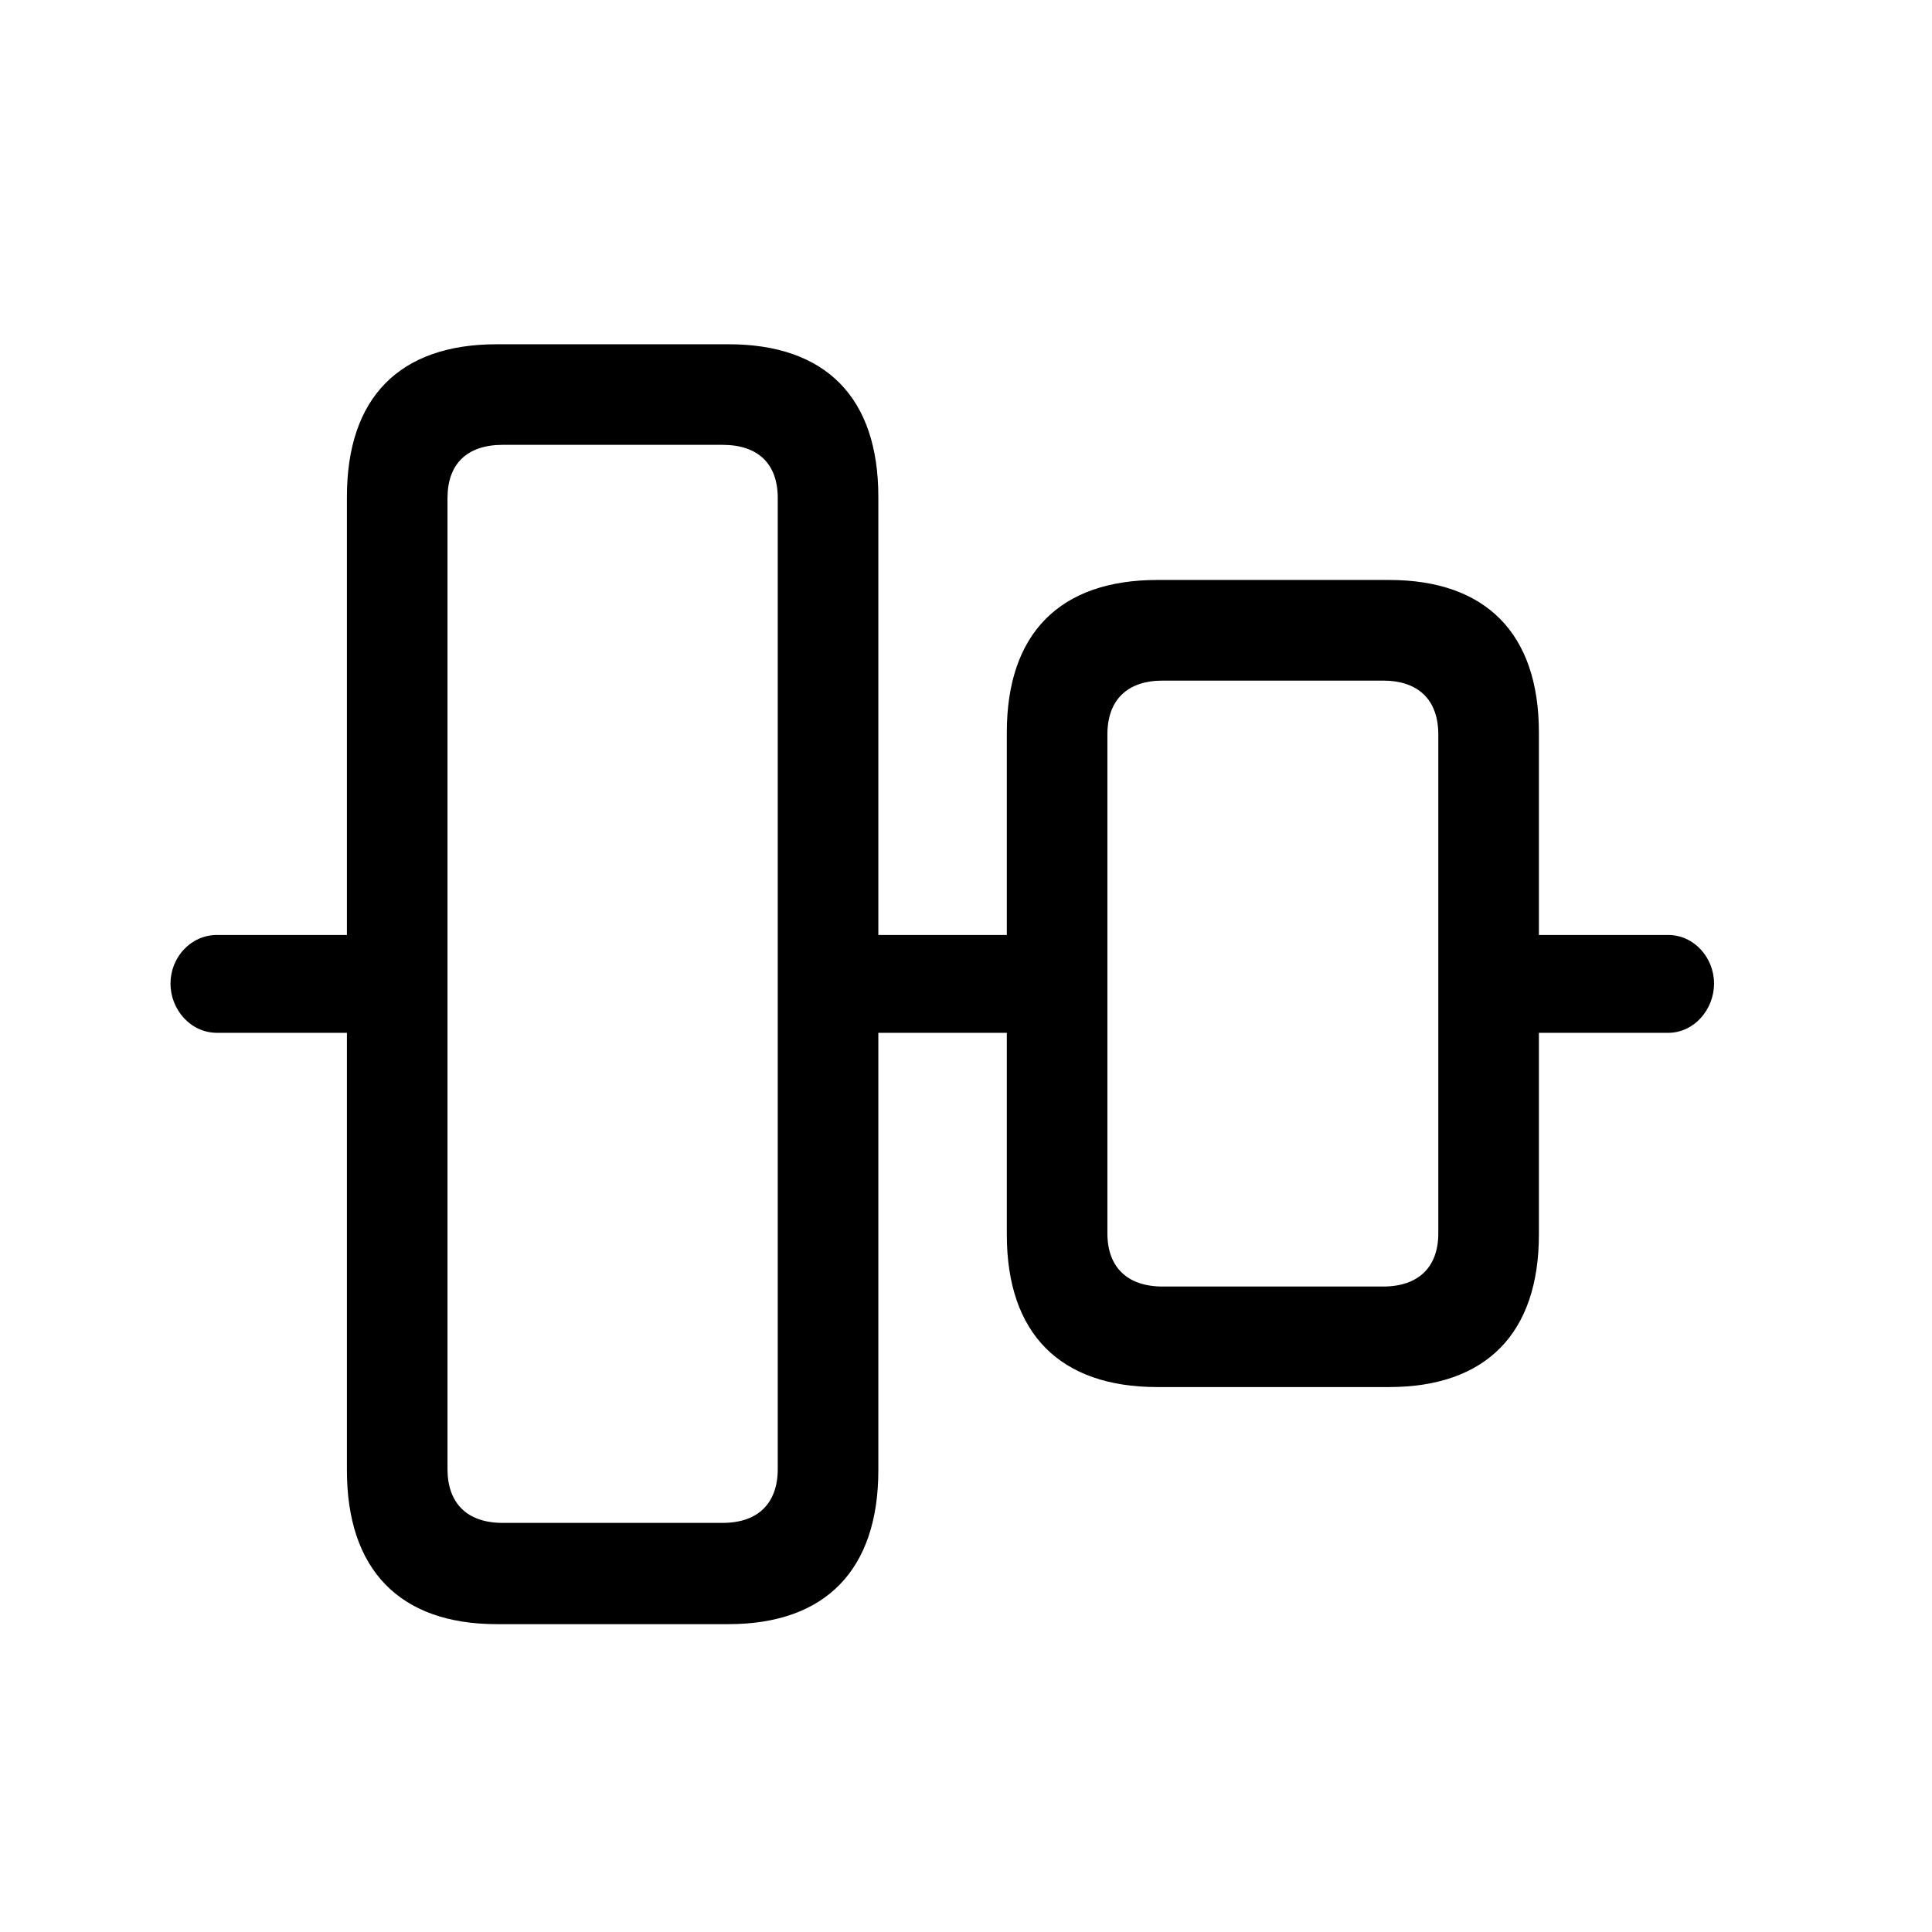 <!-- Generated by IcoMoon.io -->
<svg version="1.1" xmlns="http://www.w3.org/2000/svg" width="32" height="32" viewBox="0 0 32 32">
<title>align-vertical-center</title>
<path d="M3.596 17.107h2.846v-1.621h-2.846c-0.441 0-0.772 0.375-0.772 0.805s0.331 0.816 0.772 0.816zM8.228 26.901h3.838c1.61 0 2.482-0.904 2.482-2.548v-16.125c0-1.643-0.871-2.526-2.482-2.526h-3.838c-1.61 0-2.482 0.882-2.482 2.526v16.125c0 1.643 0.871 2.548 2.482 2.548zM8.327 25.224c-0.596 0-0.915-0.331-0.915-0.893v-16.081c0-0.563 0.32-0.882 0.915-0.882h3.64c0.596 0 0.915 0.32 0.915 0.882v16.081c0 0.562-0.32 0.893-0.915 0.893h-3.64zM13.643 17.107h3.904v-1.621h-3.904v1.621zM19.169 22.974h3.838c1.599 0 2.482-0.882 2.482-2.526v-8.316c0-1.643-0.882-2.526-2.482-2.526h-3.838c-1.61 0-2.493 0.882-2.493 2.526v8.316c0 1.643 0.882 2.526 2.493 2.526zM19.257 21.309c-0.585 0-0.915-0.32-0.915-0.882v-8.261c0-0.574 0.331-0.893 0.915-0.893h3.651c0.585 0 0.915 0.32 0.915 0.893v8.261c0 0.563-0.331 0.882-0.915 0.882h-3.651zM24.816 17.107h2.813c0.43 0 0.761-0.386 0.761-0.816s-0.331-0.805-0.761-0.805h-2.813v1.621z"></path>
</svg>
